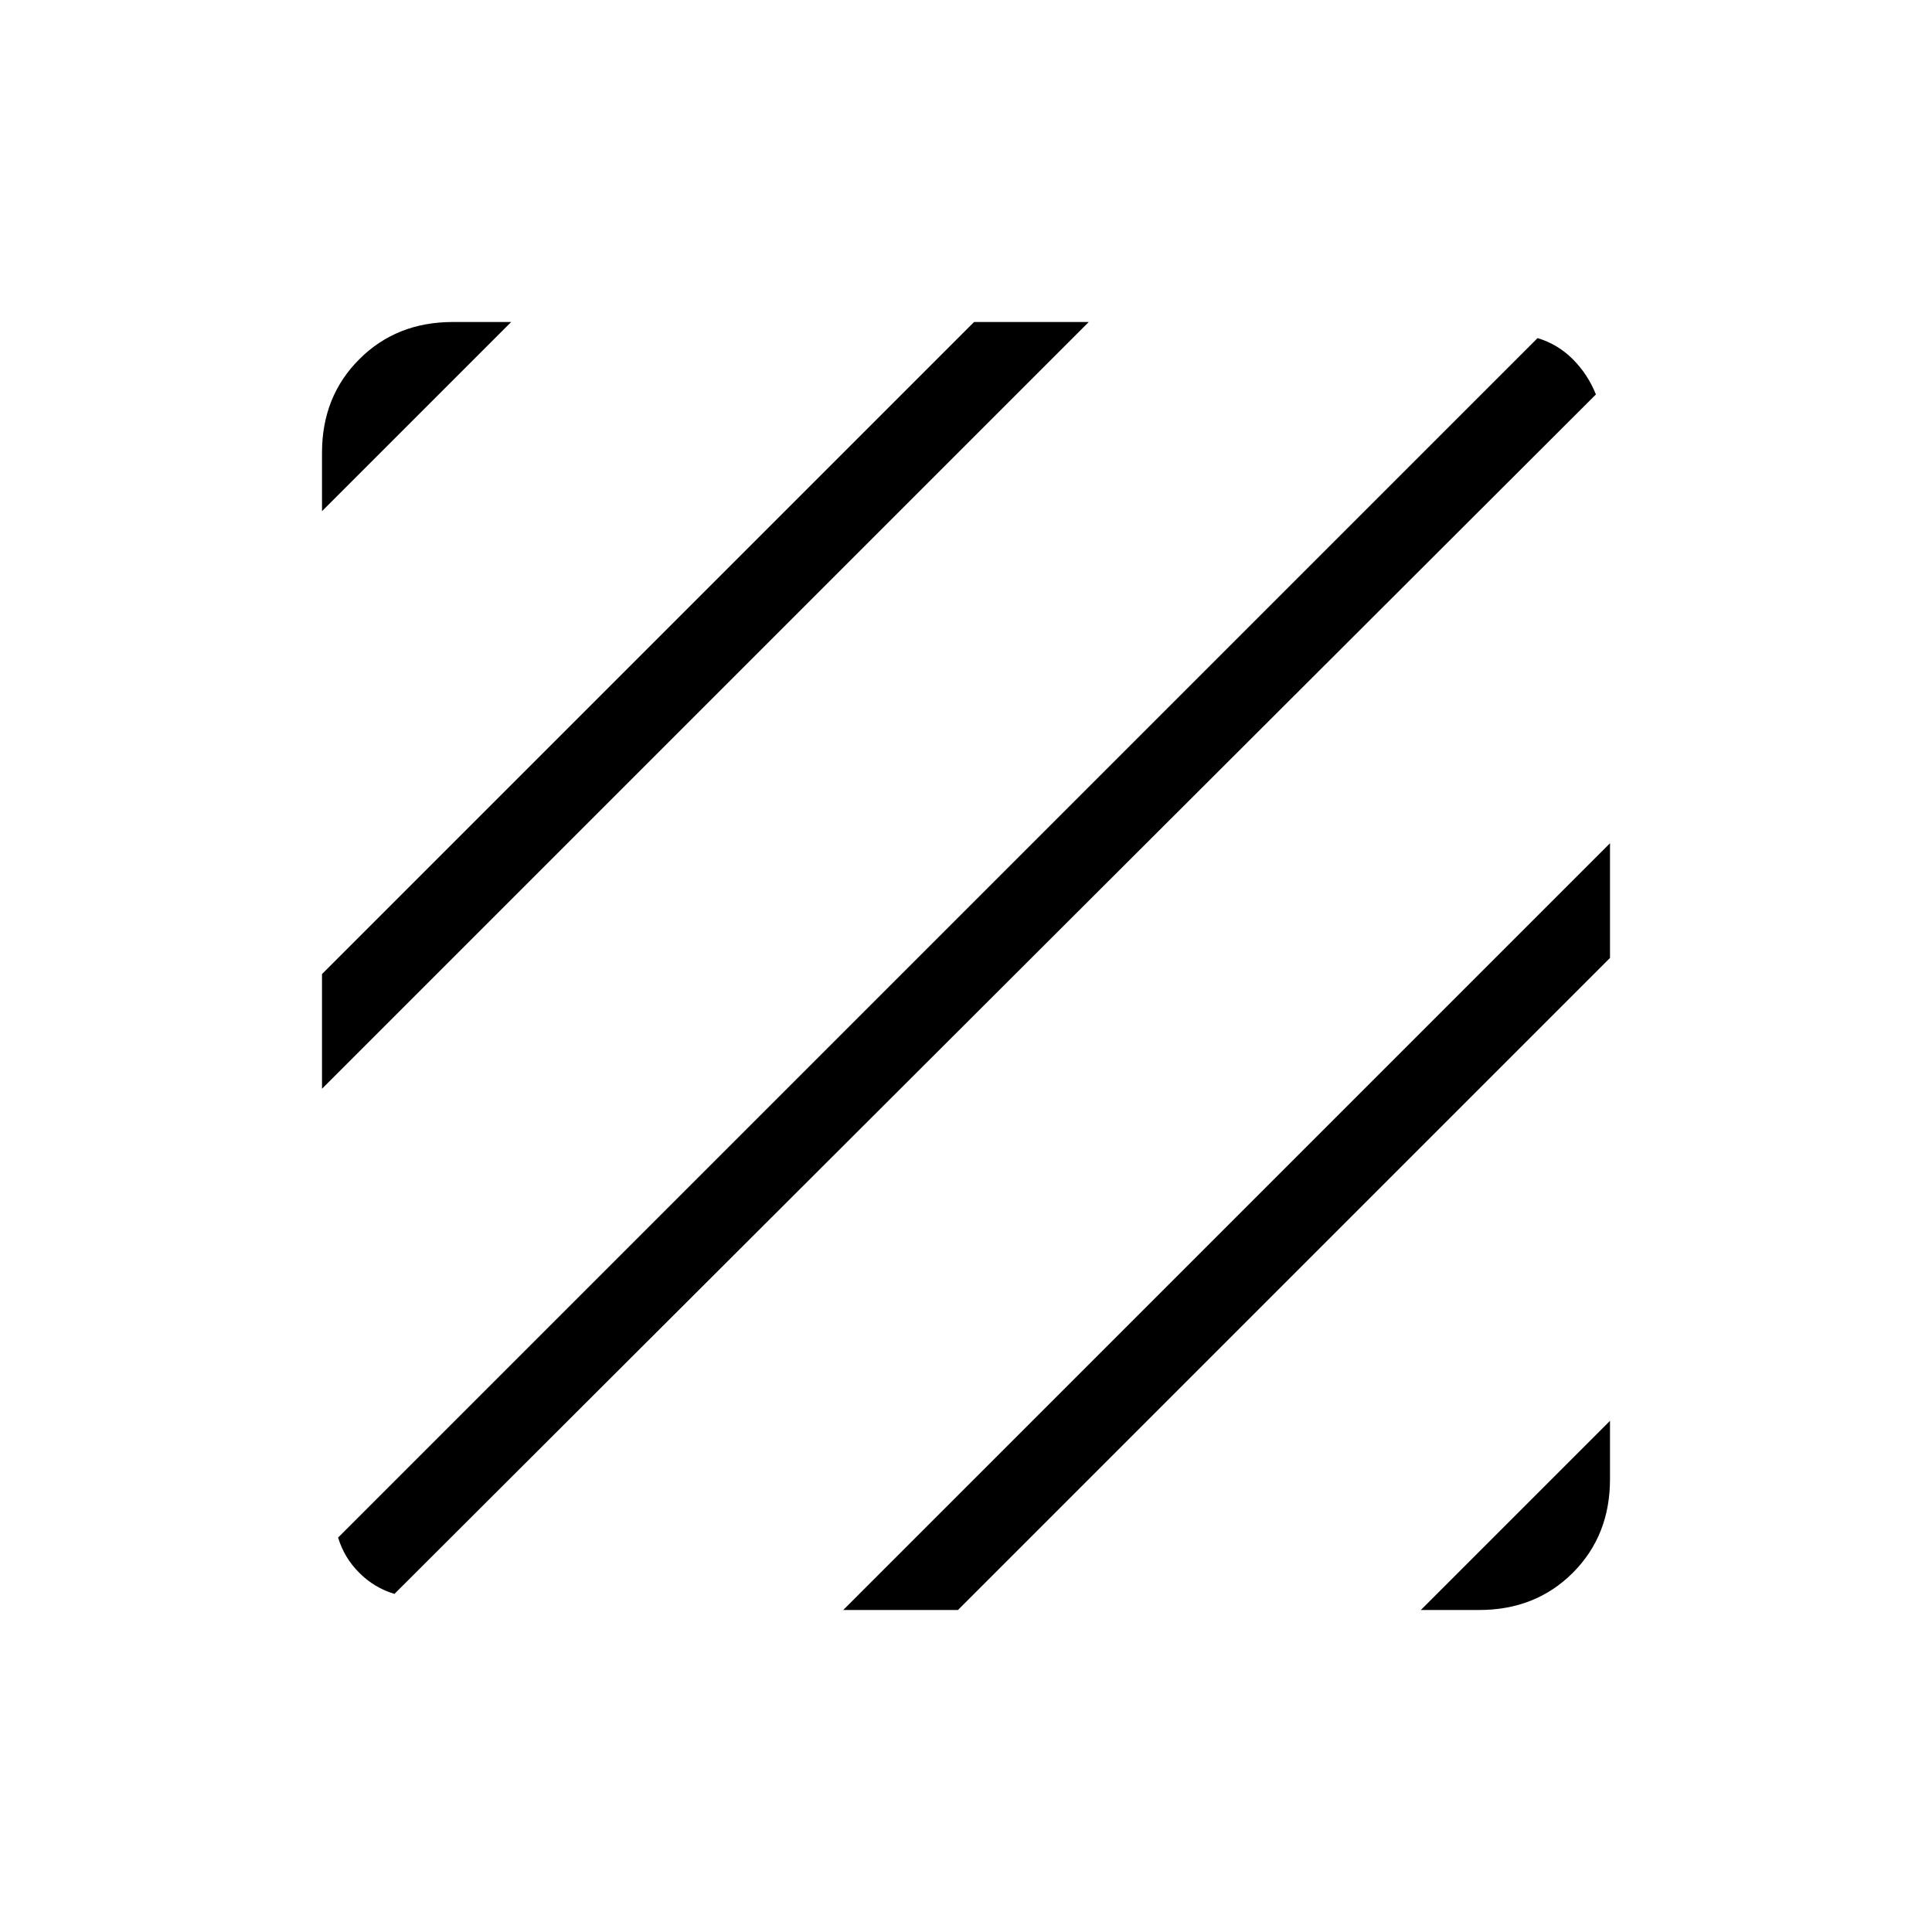 <svg xmlns="http://www.w3.org/2000/svg" height="24" width="24"><path d="M4.9 19.8Q4.65 19.725 4.463 19.538Q4.275 19.35 4.2 19.1L19.1 4.2Q19.35 4.275 19.538 4.462Q19.725 4.65 19.825 4.9ZM4 13.525V12.1L12.1 4H13.525ZM4 6.35V5.625Q4 4.925 4.463 4.463Q4.925 4 5.625 4H6.35ZM17.65 20 20 17.65V18.375Q20 19.075 19.538 19.538Q19.075 20 18.375 20ZM10.475 20 20 10.475V11.9L11.9 20Z"/></svg>